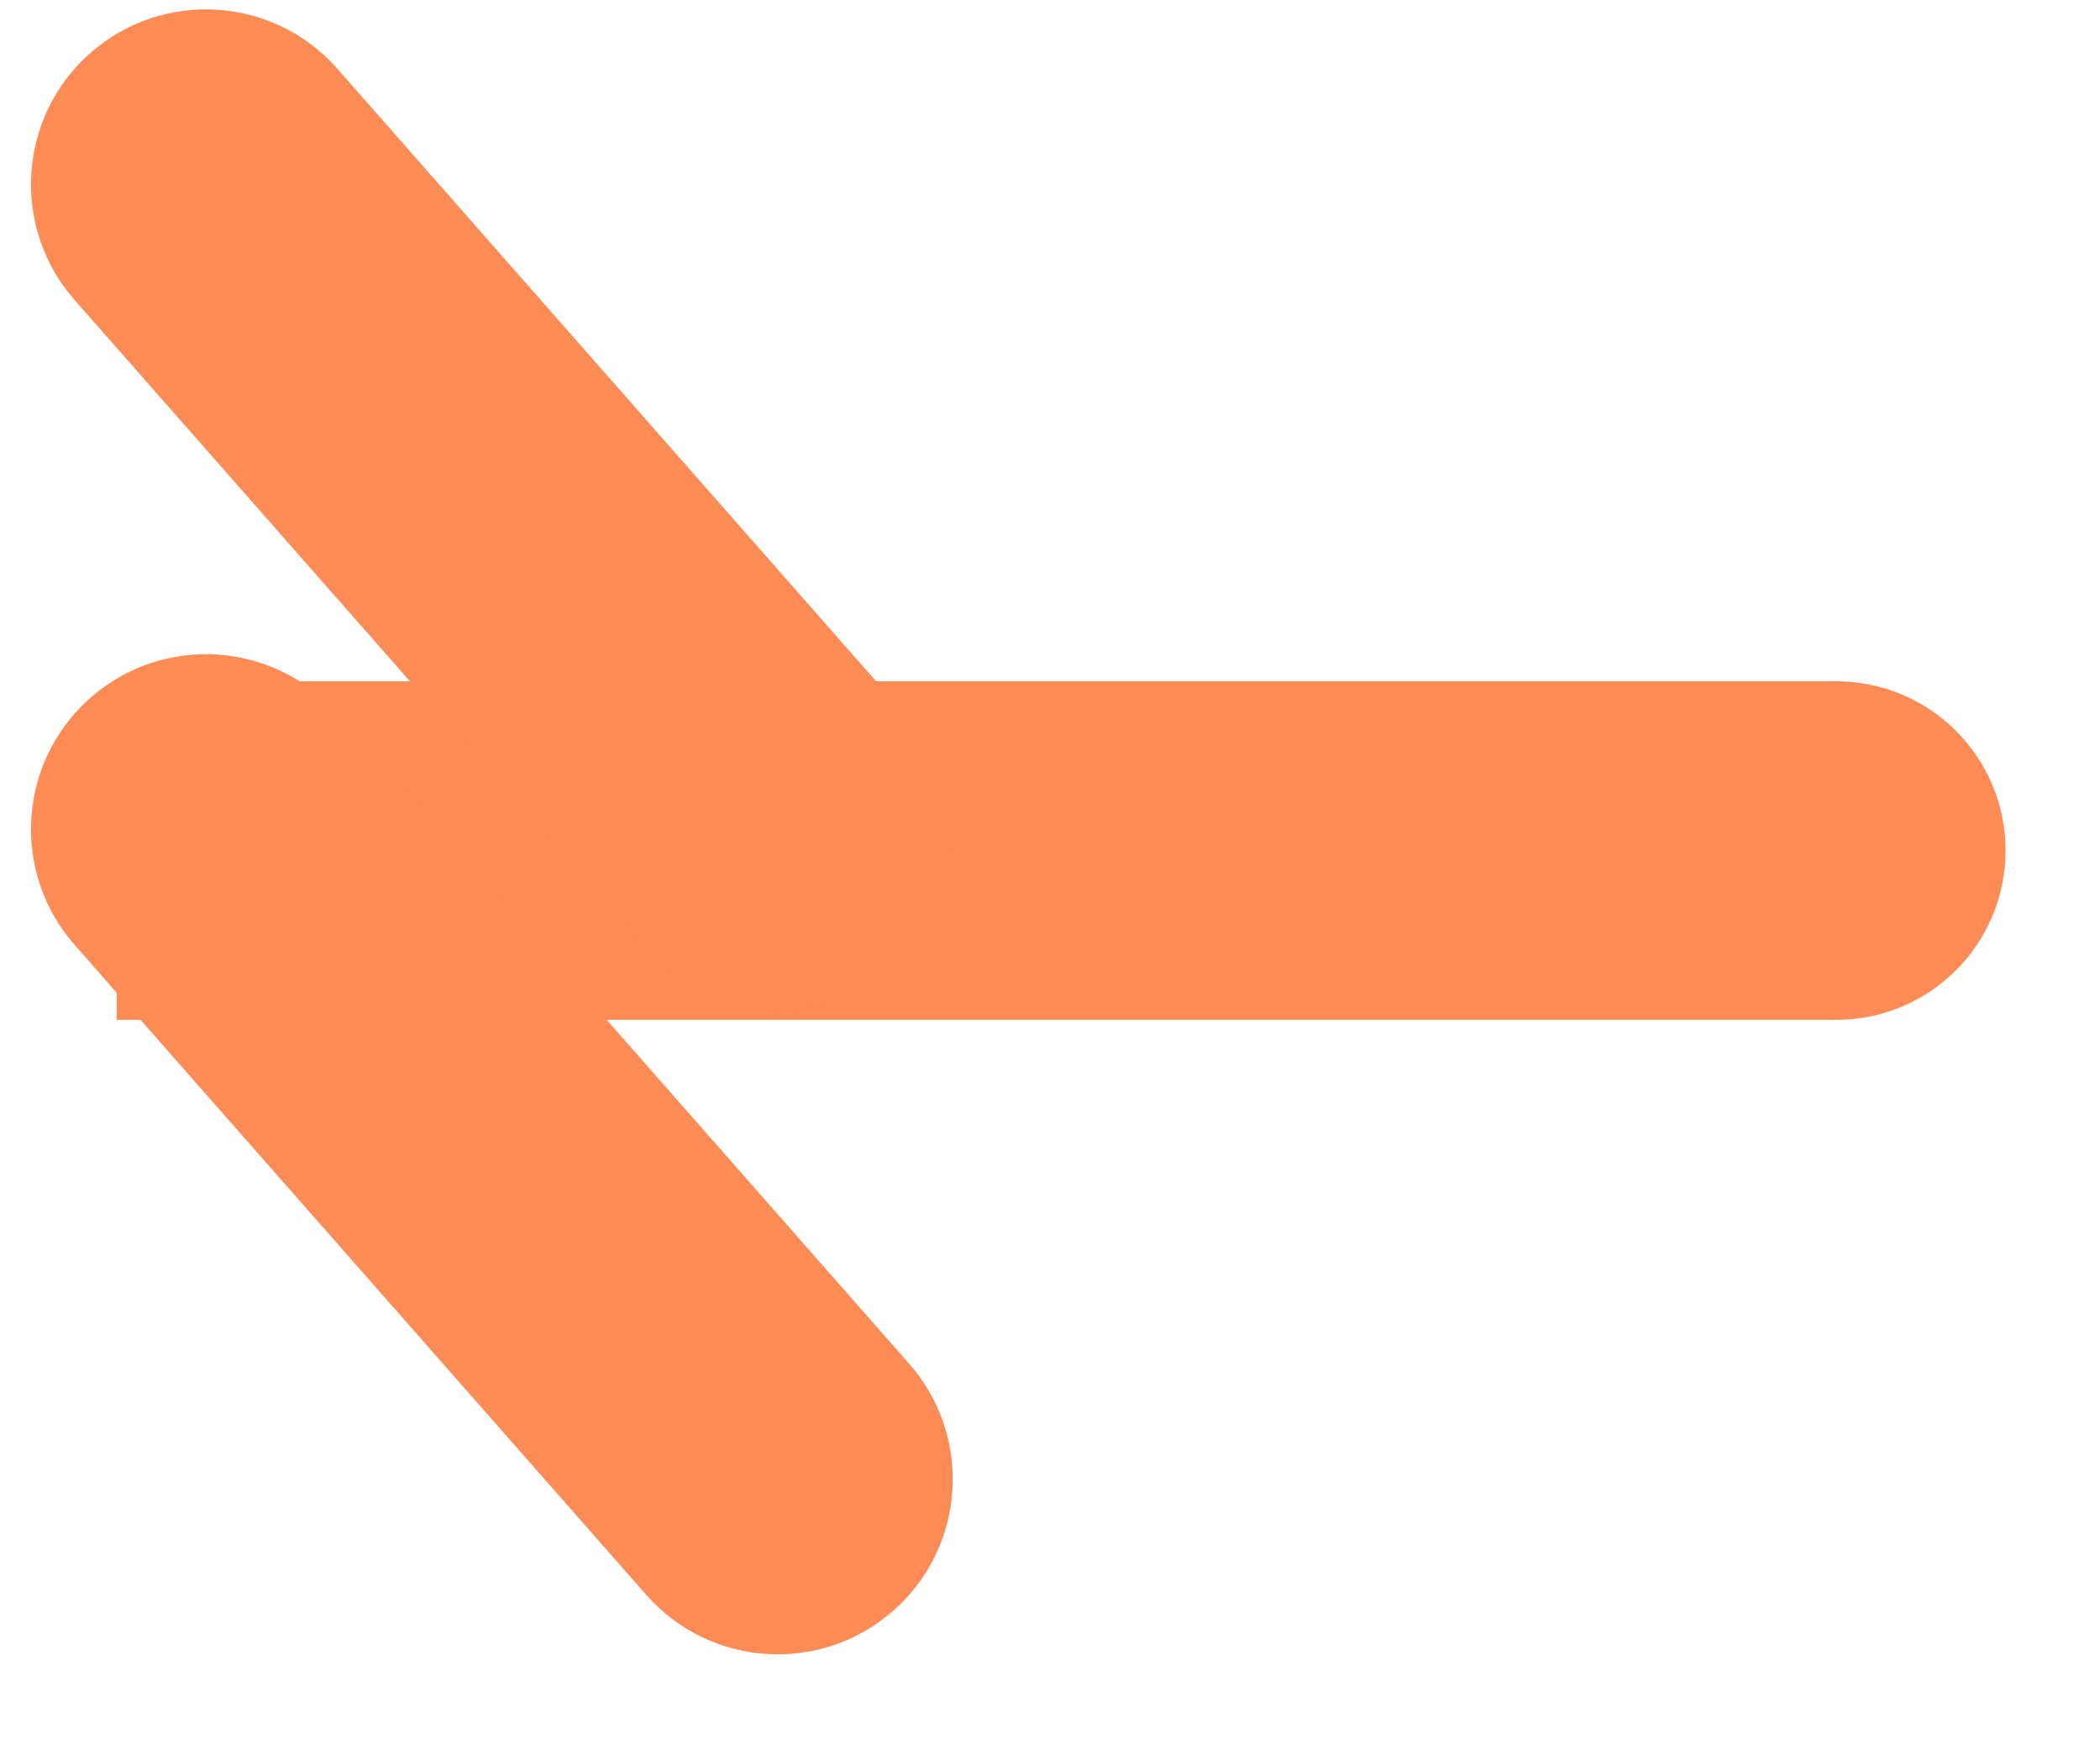 <svg width="36" height="30" viewBox="0 0 36 30" fill="none" xmlns="http://www.w3.org/2000/svg" xmlns:xlink="http://www.w3.org/1999/xlink">
<path d="M2,11.678L31.48,11.678C33.082,11.678 34.381,12.977 34.381,14.579L34.381,14.579C34.381,16.181 33.082,17.48 31.48,17.48L2,17.48L2,11.678Z" fill="#FC8B56"/>
<path d="M5.784,12.232C4.69,10.988 2.794,10.866 1.55,11.961C0.306,13.055 0.185,14.951 1.279,16.195L5.784,12.232ZM11.08,27.337C12.175,28.581 14.07,28.702 15.314,27.608C16.558,26.513 16.68,24.618 15.585,23.374L11.08,27.337ZM1.279,16.195L11.08,27.337L15.585,23.374L5.784,12.232L1.279,16.195Z" fill="#FC8B56"/>
<path d="M5.784,1.179C4.69,-0.065 2.794,-0.186 1.55,0.908C0.306,2.002 0.185,3.898 1.279,5.142L5.784,1.179ZM11.08,16.284C12.175,17.528 14.07,17.649 15.314,16.555C16.558,15.461 16.68,13.565 15.585,12.321L11.08,16.284ZM1.279,5.142L11.08,16.284L15.585,12.321L5.784,1.179L1.279,5.142Z" fill="#FC8B56"/>
</svg>
